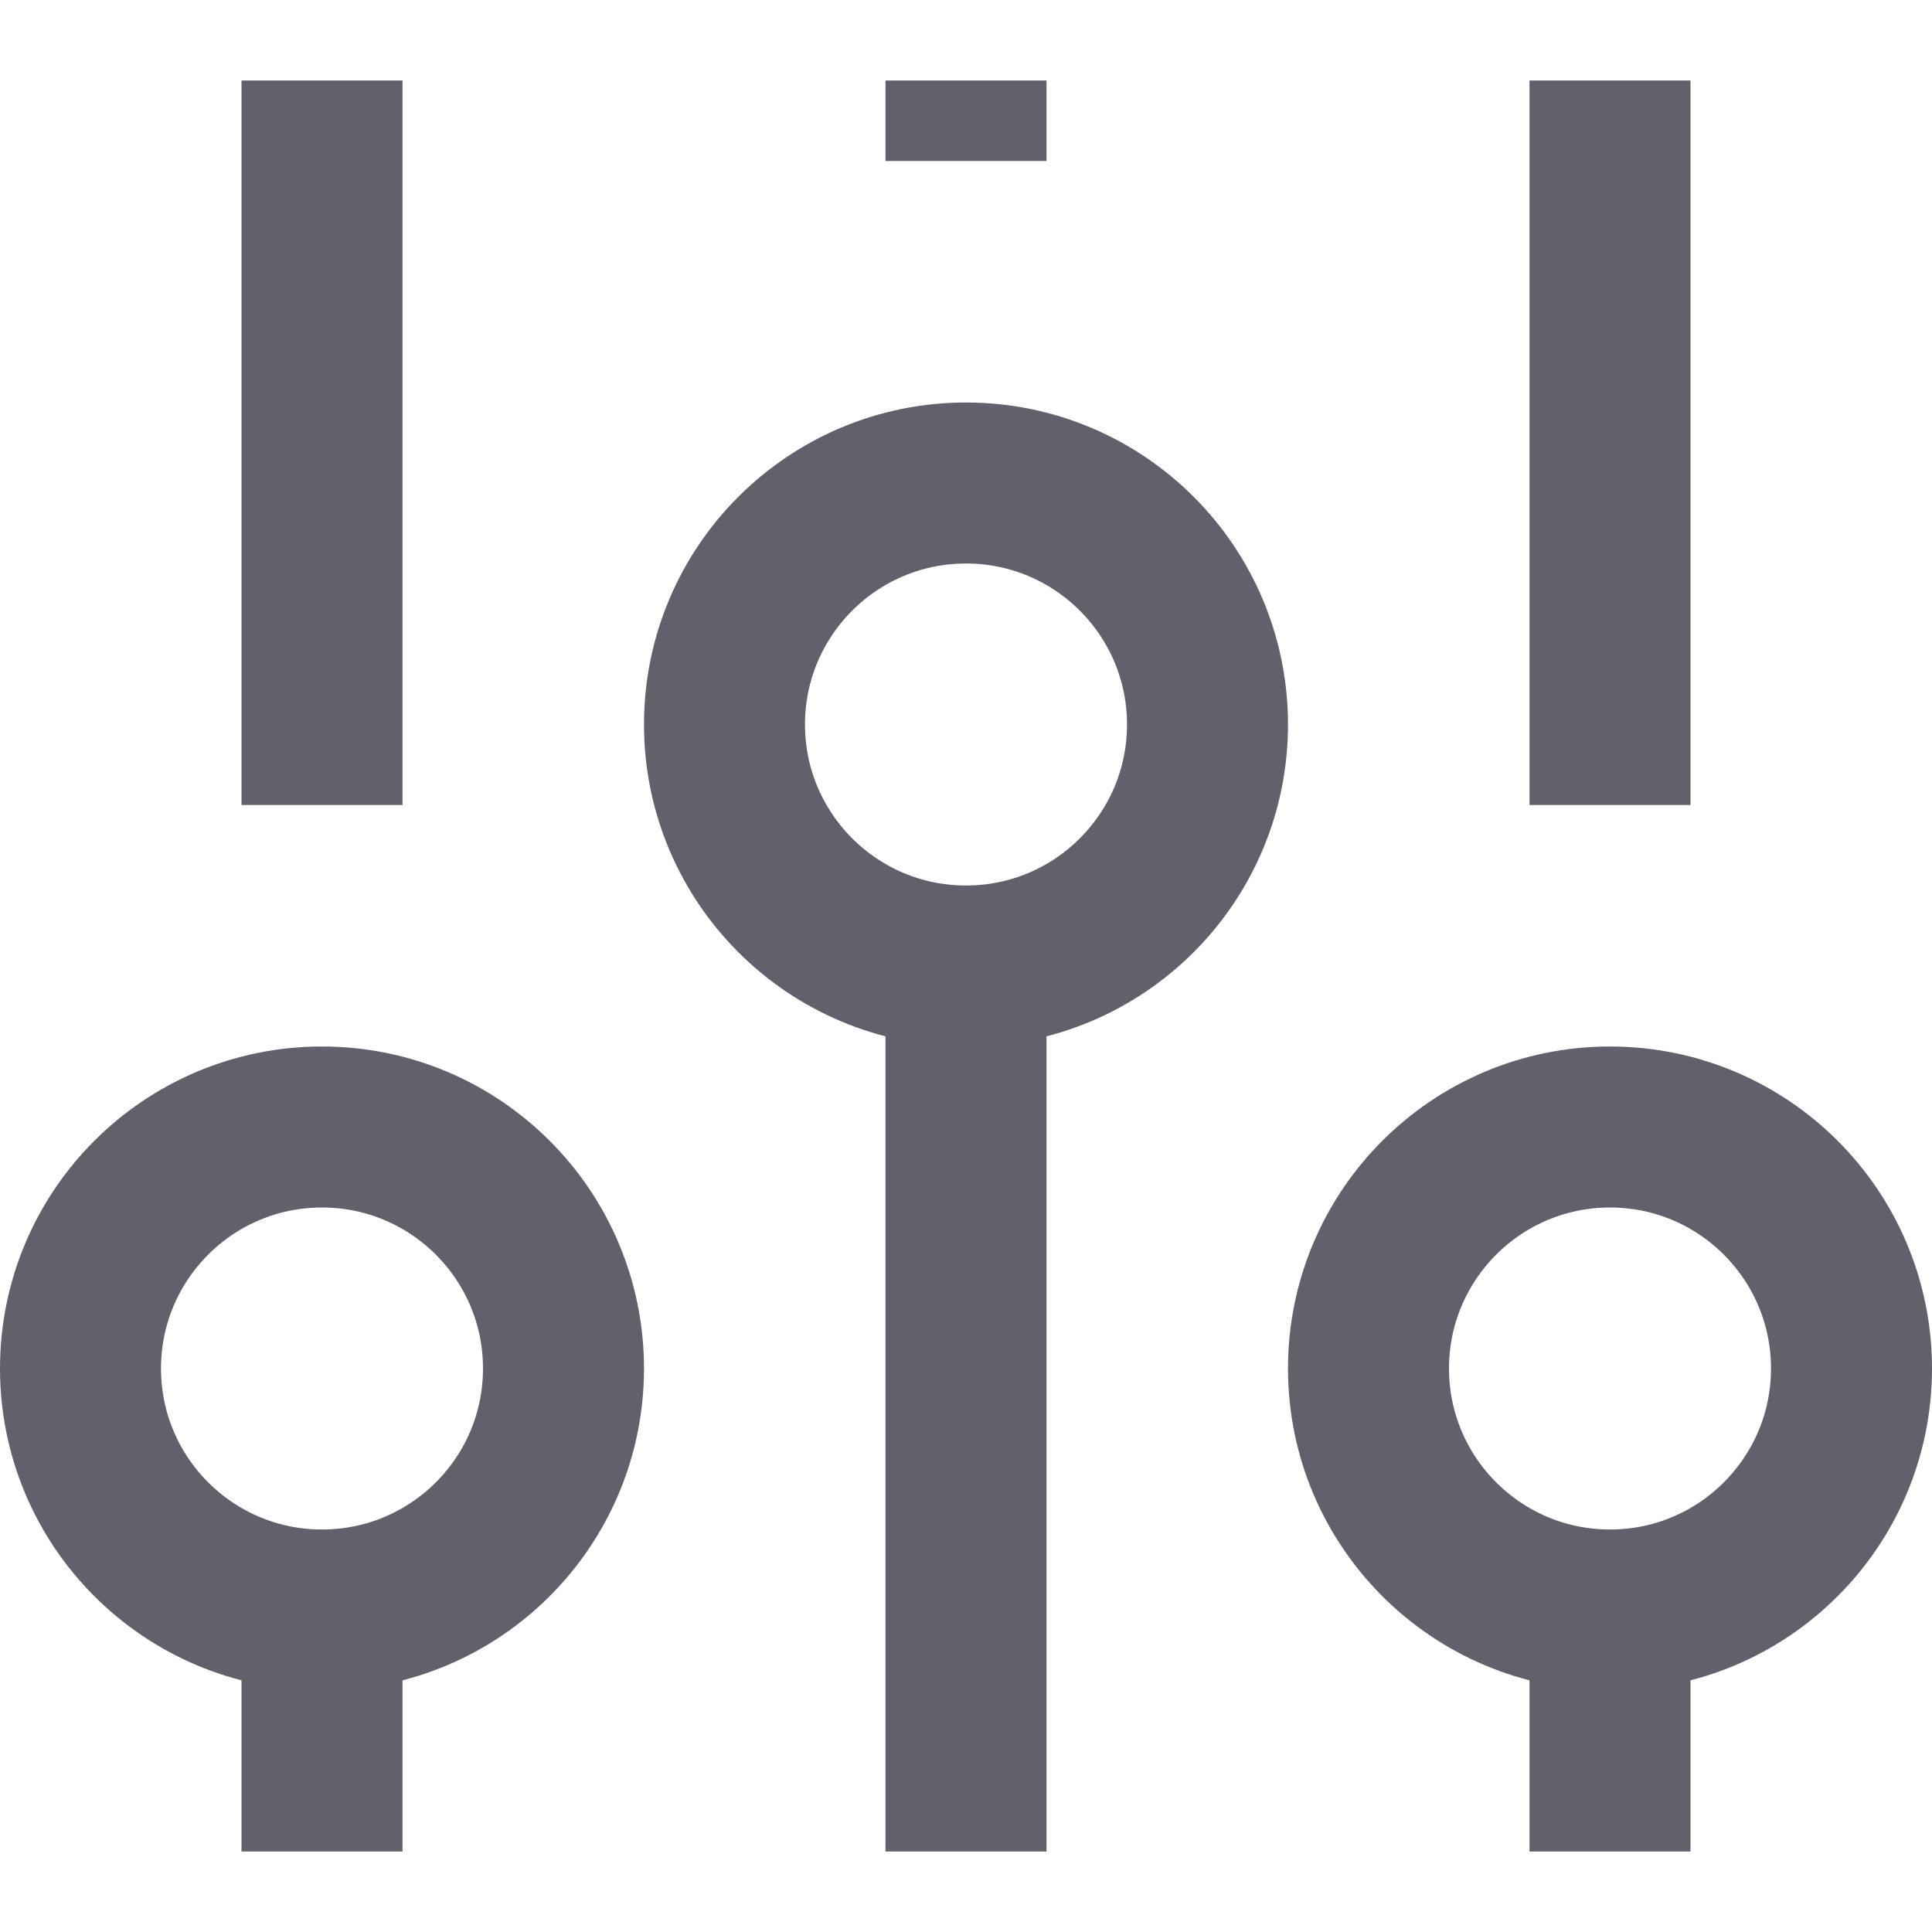 <svg xmlns="http://www.w3.org/2000/svg" height="24" width="24" viewBox="0 0 24 24"><line fill="none" stroke="#61616b" stroke-width="2" x1="4" y1="10" x2="4" y2="1"></line> <line fill="none" stroke="#61616b" stroke-width="2" x1="4" y1="23" x2="4" y2="20"></line> <line data-color="color-2" fill="none" stroke="#61616b" stroke-width="2" x1="12" y1="2" x2="12" y2="1"></line> <line data-color="color-2" fill="none" stroke="#61616b" stroke-width="2" x1="12" y1="23" x2="12" y2="12"></line> <line fill="none" stroke="#61616b" stroke-width="2" x1="20" y1="10" x2="20" y2="1"></line> <line fill="none" stroke="#61616b" stroke-width="2" x1="20" y1="23" x2="20" y2="20"></line> <circle fill="none" stroke="#61616b" stroke-width="2" cx="4" cy="17" r="3"></circle> <circle data-color="color-2" fill="none" stroke="#61616b" stroke-width="2" cx="12" cy="9" r="3"></circle> <circle fill="none" stroke="#61616b" stroke-width="2" cx="20" cy="17" r="3"></circle></svg>